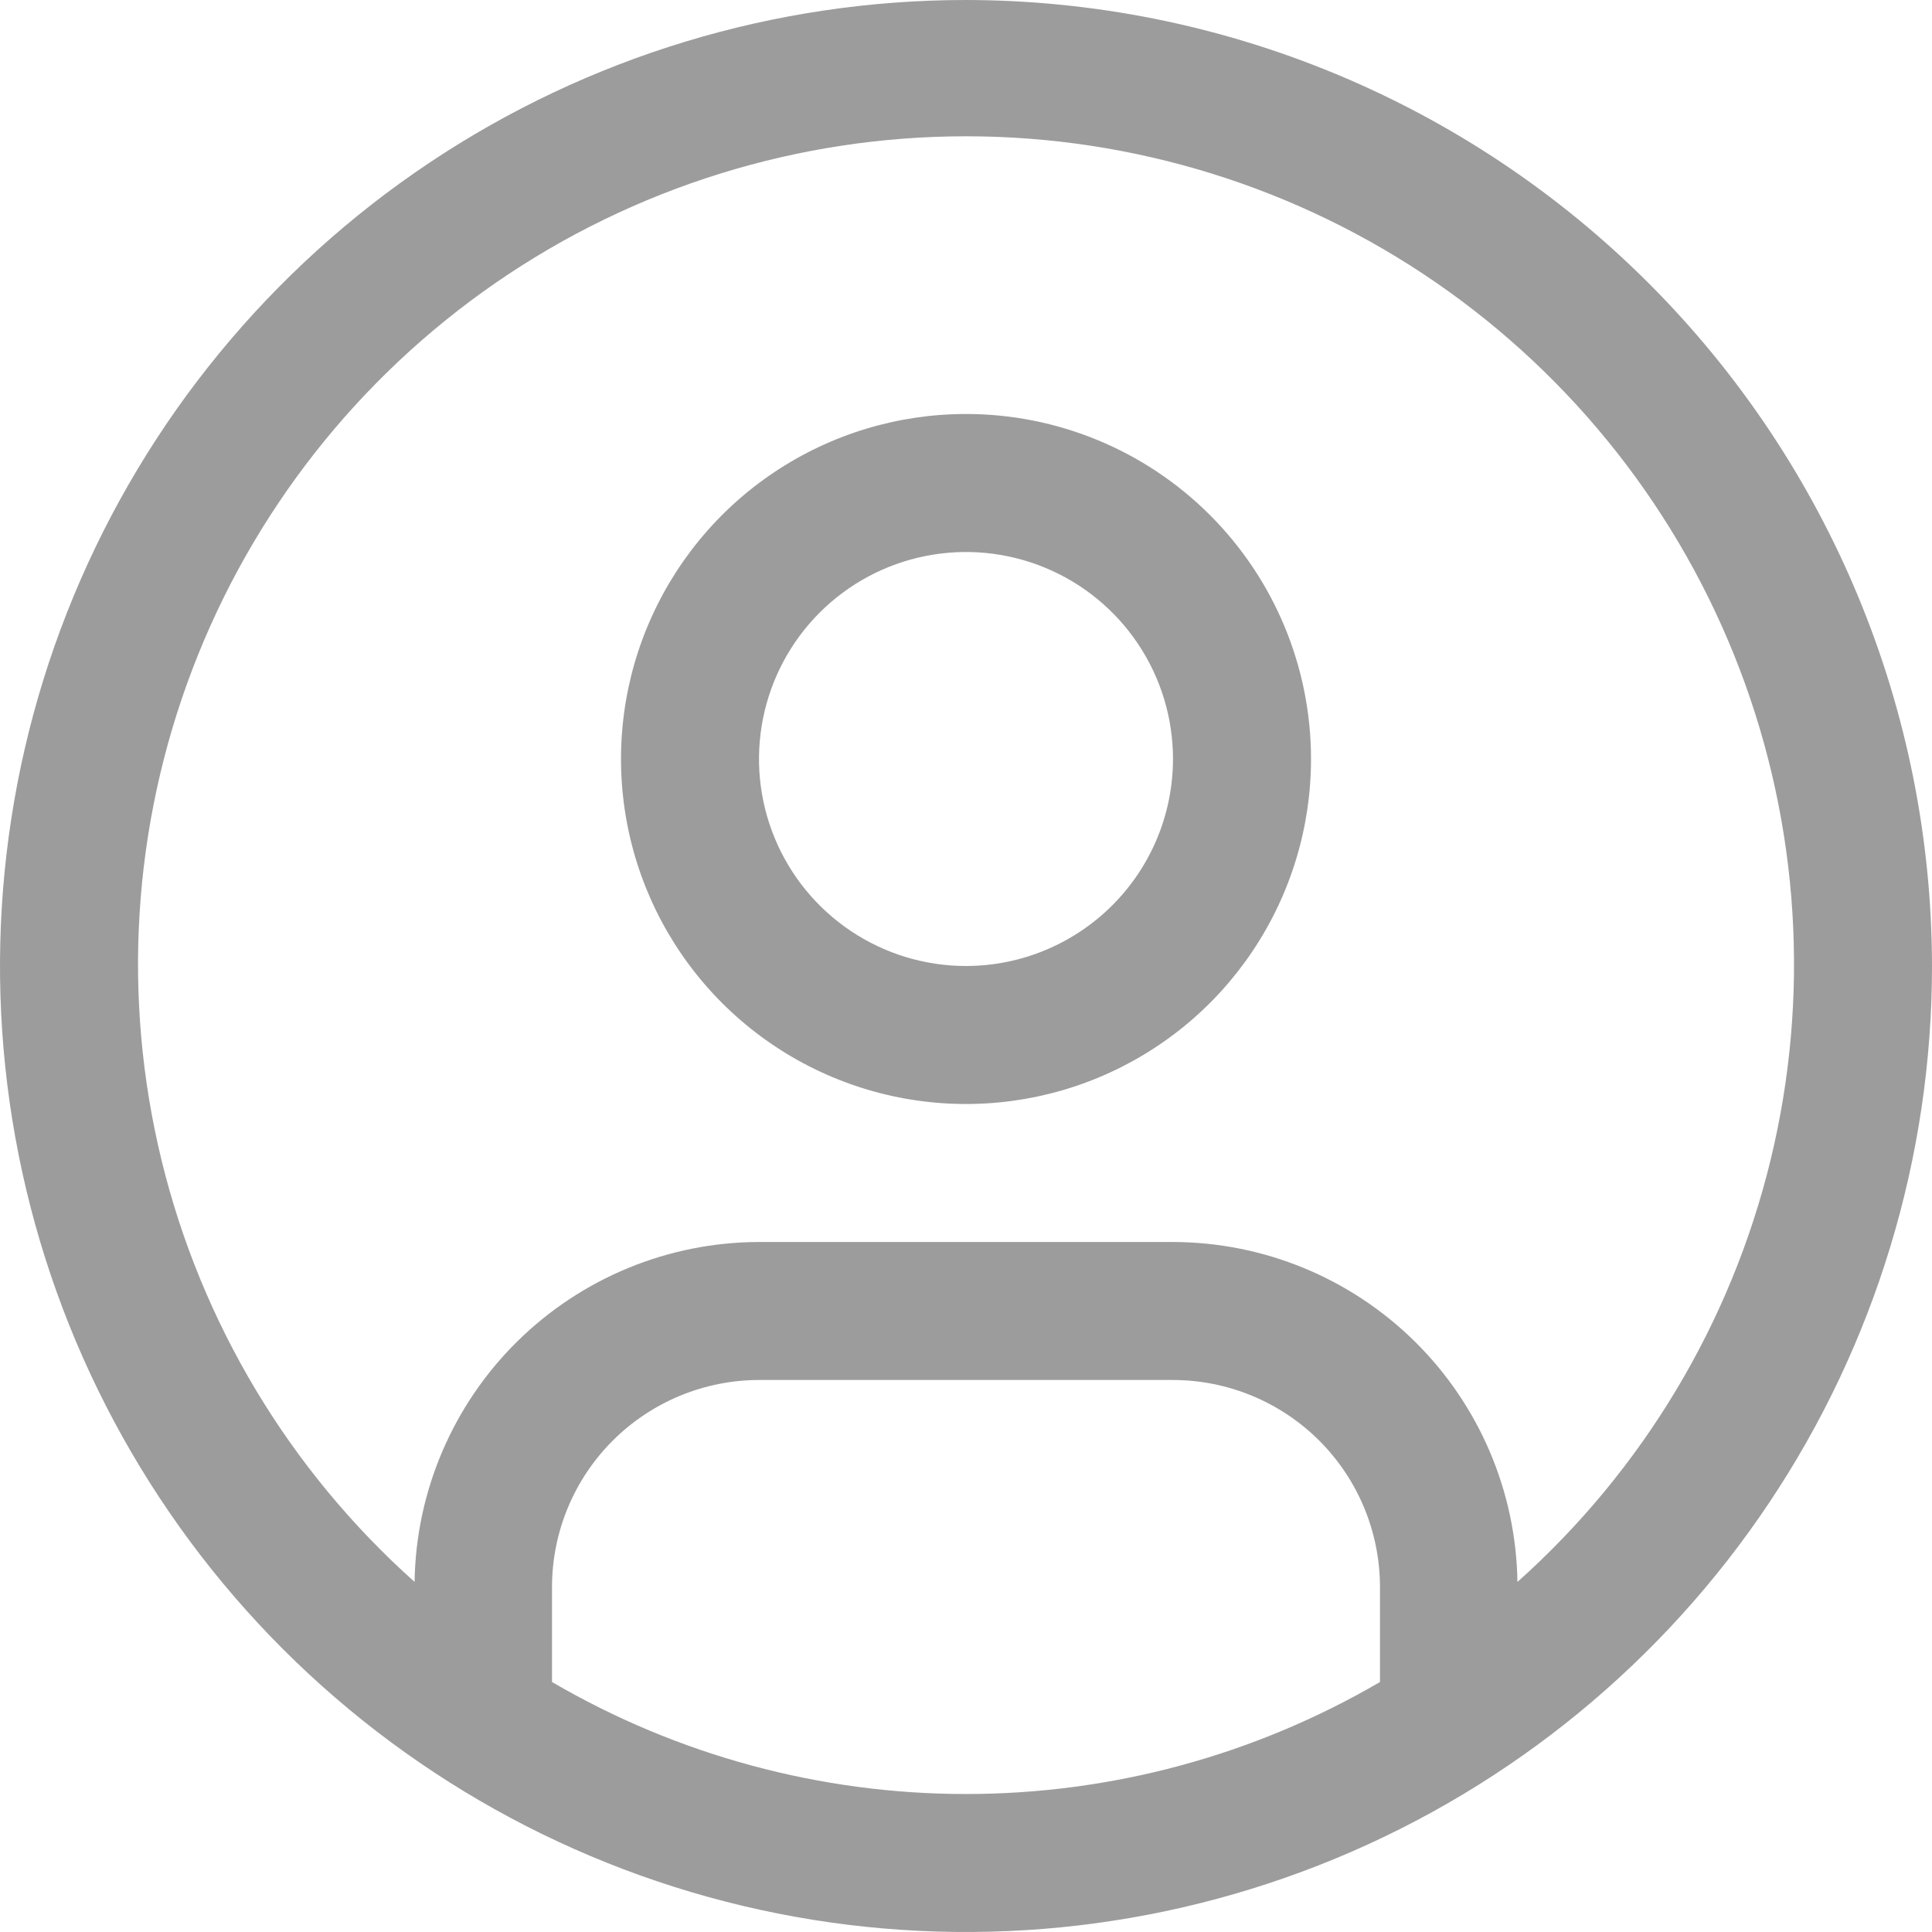 <svg width="50" height="50" viewBox="0 0 50 50" fill="none" xmlns="http://www.w3.org/2000/svg">
<path d="M25 10.714C23.234 10.714 21.508 11.238 20.04 12.219C18.571 13.2 17.427 14.595 16.751 16.226C16.075 17.858 15.899 19.653 16.243 21.385C16.587 23.117 17.438 24.708 18.686 25.956C19.935 27.205 21.526 28.055 23.258 28.4C24.99 28.744 26.785 28.568 28.417 27.892C30.048 27.216 31.443 26.072 32.424 24.603C33.405 23.135 33.929 21.409 33.929 19.643C33.929 17.275 32.988 15.004 31.313 13.329C29.639 11.655 27.368 10.714 25 10.714ZM25 25C23.94 25 22.905 24.686 22.024 24.097C21.143 23.509 20.456 22.672 20.051 21.693C19.645 20.714 19.539 19.637 19.746 18.598C19.953 17.559 20.463 16.604 21.212 15.855C21.961 15.106 22.916 14.595 23.955 14.389C24.994 14.182 26.071 14.288 27.05 14.694C28.029 15.099 28.866 15.786 29.454 16.667C30.043 17.548 30.357 18.583 30.357 19.643C30.356 21.063 29.791 22.425 28.787 23.429C27.782 24.434 26.42 24.999 25 25Z" fill="#9C9C9C"/>
<path d="M25 0C20.055 0 15.222 1.466 11.111 4.213C7 6.96 3.795 10.865 1.903 15.433C0.011 20.001 -0.484 25.028 0.48 29.877C1.445 34.727 3.826 39.181 7.322 42.678C10.819 46.174 15.273 48.555 20.123 49.52C24.972 50.484 29.999 49.989 34.567 48.097C39.135 46.205 43.04 43.001 45.787 38.889C48.534 34.778 50 29.945 50 25C49.992 18.372 47.356 12.018 42.669 7.331C37.983 2.644 31.628 0.008 25 0ZM14.286 43.53V41.071C14.287 39.651 14.852 38.289 15.856 37.285C16.861 36.281 18.223 35.716 19.643 35.714H30.357C31.777 35.716 33.139 36.281 34.144 37.285C35.148 38.289 35.713 39.651 35.714 41.071V43.53C32.463 45.429 28.765 46.429 25 46.429C21.235 46.429 17.537 45.429 14.286 43.53ZM39.271 40.939C39.236 38.597 38.282 36.362 36.614 34.717C34.947 33.072 32.7 32.147 30.357 32.143H19.643C17.3 32.147 15.053 33.072 13.386 34.717C11.719 36.362 10.764 38.597 10.729 40.939C7.49 38.048 5.207 34.241 4.18 30.023C3.153 25.804 3.432 21.374 4.98 17.318C6.527 13.261 9.27 9.771 12.845 7.308C16.421 4.845 20.66 3.527 25.001 3.527C29.342 3.527 33.581 4.845 37.157 7.308C40.732 9.771 43.475 13.261 45.022 17.318C46.569 21.374 46.848 25.804 45.822 30.023C44.795 34.241 42.511 38.048 39.273 40.939H39.271Z" fill="#9C9C9C"/>
</svg>
